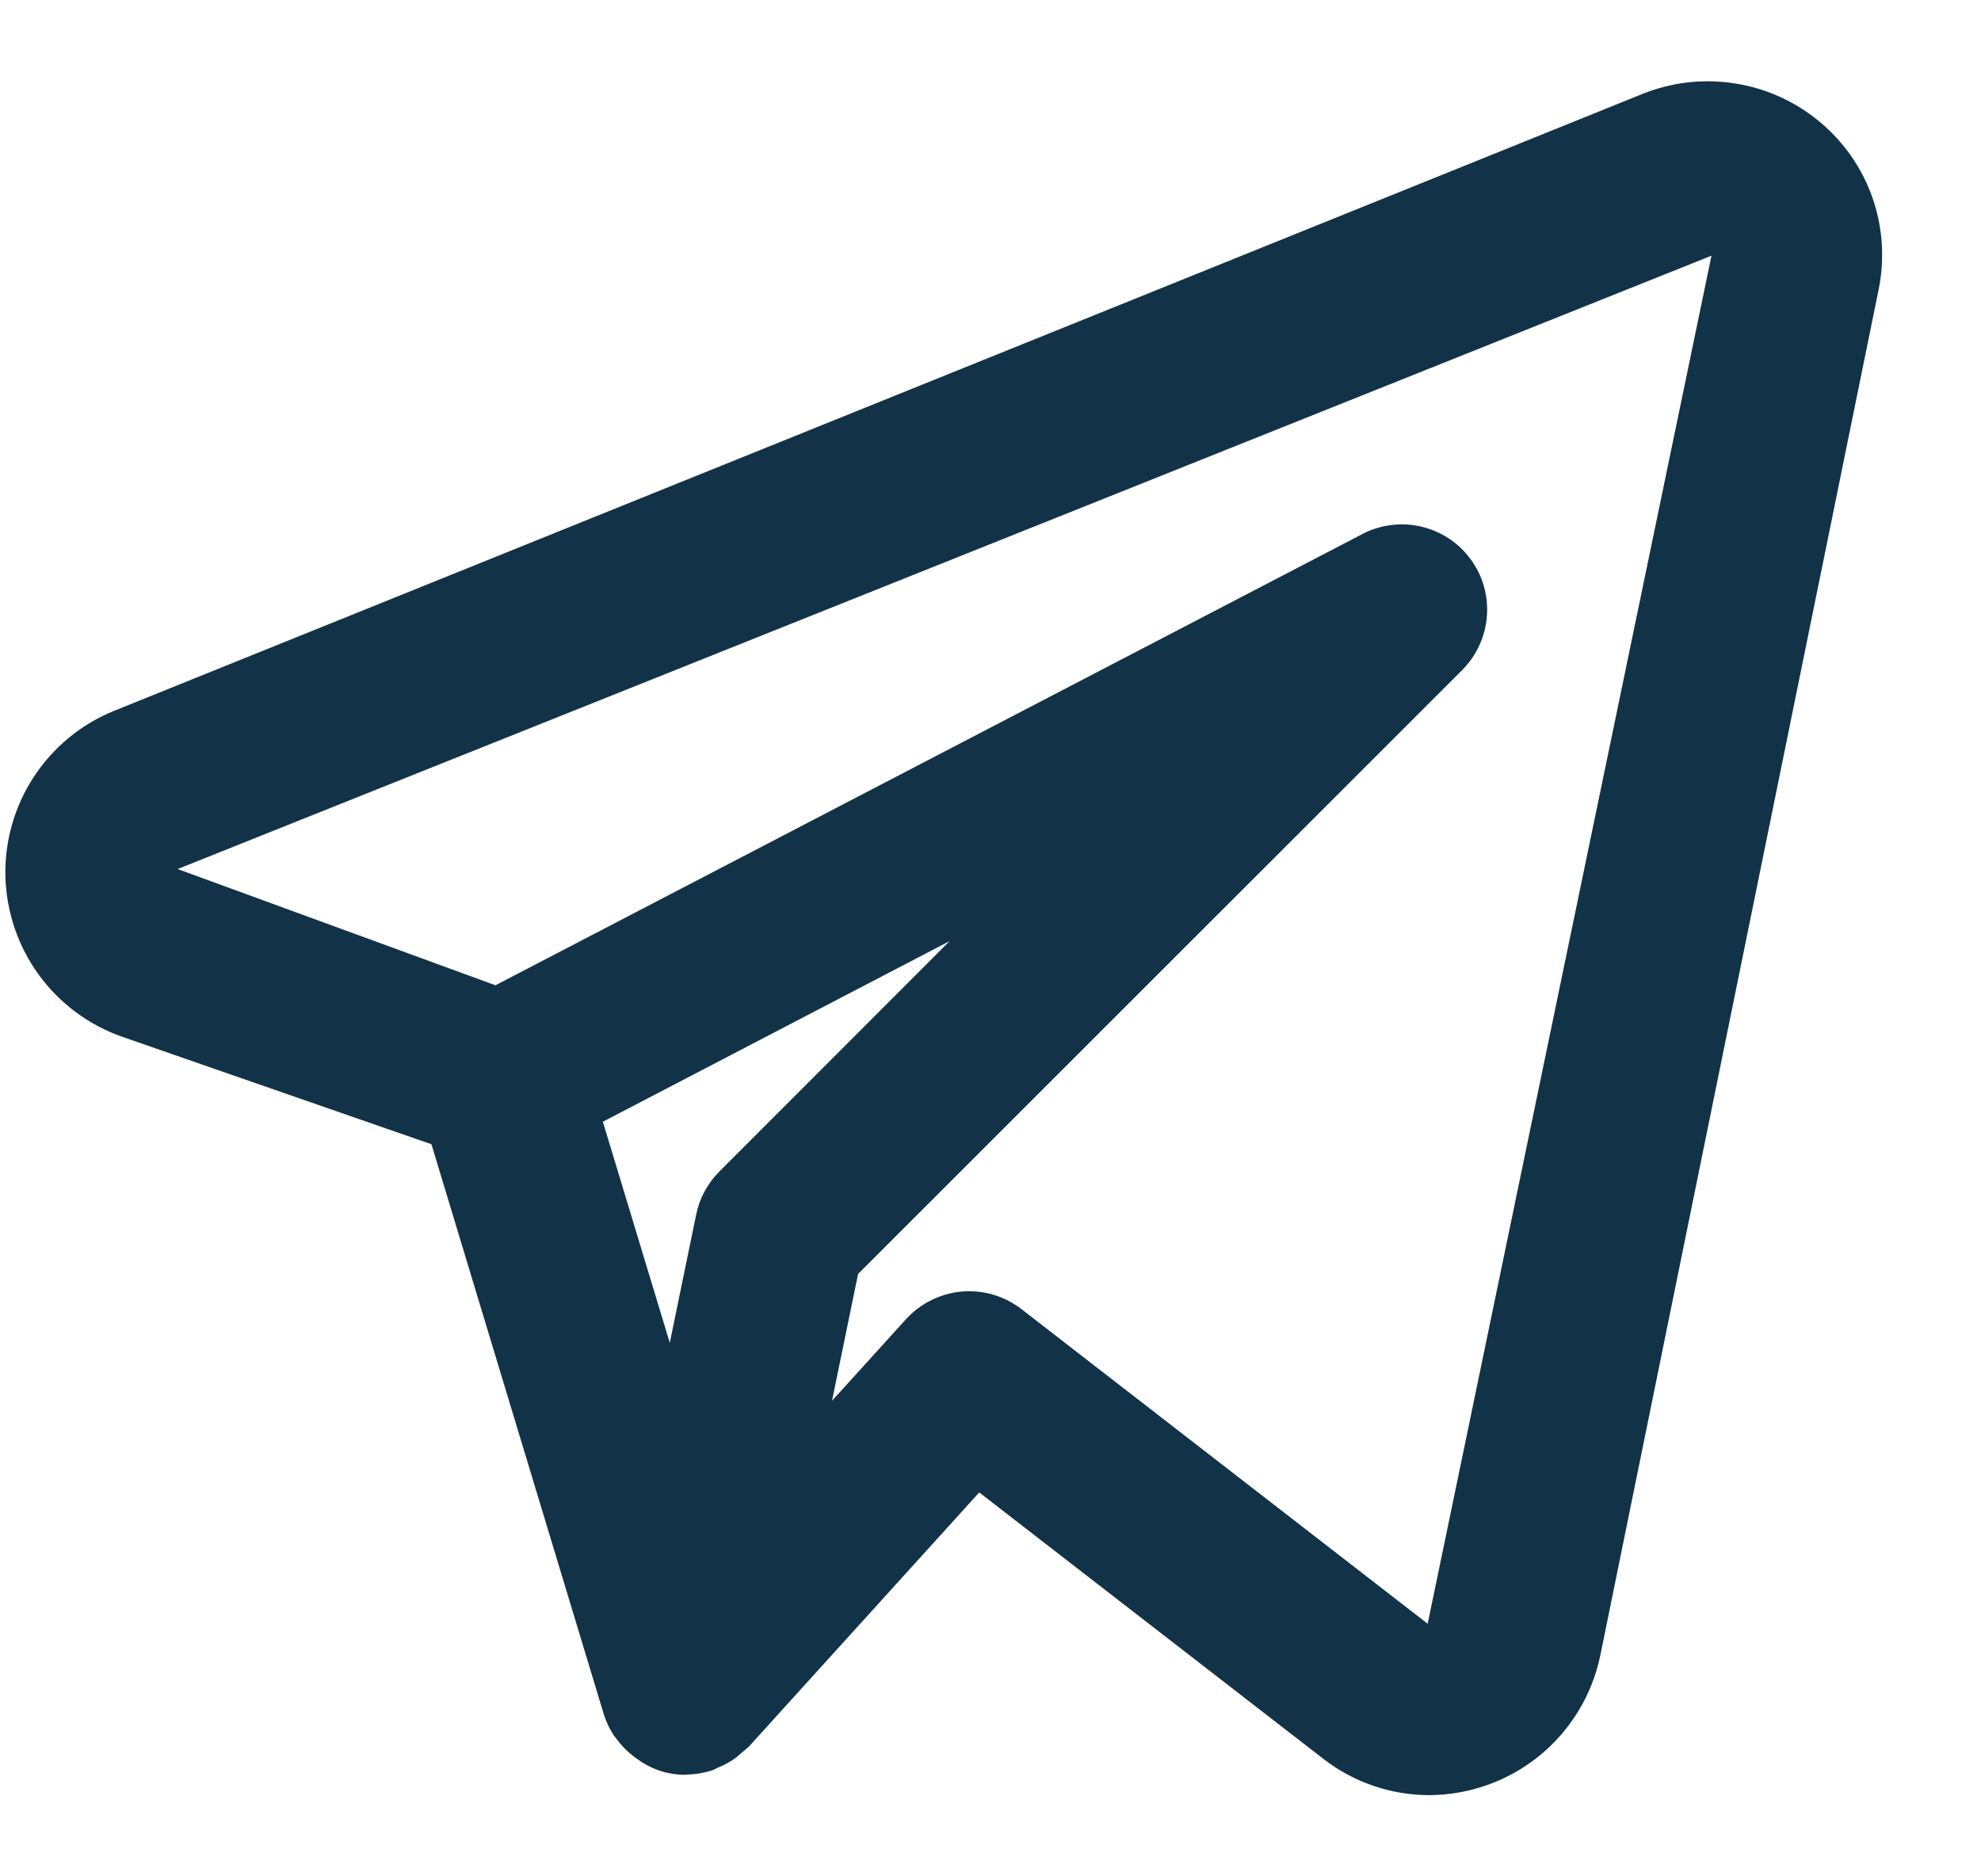 <svg xmlns="http://www.w3.org/2000/svg" width="19" height="18" viewBox="0 0 19 18" fill="none">
    <path d="M17.451 1.167C17.218 0.973 16.937 0.846 16.637 0.8C16.338 0.753 16.032 0.788 15.751 0.902L1.087 6.822C0.774 6.951 0.507 7.172 0.322 7.456C0.137 7.74 0.043 8.074 0.052 8.413C0.062 8.752 0.174 9.08 0.374 9.354C0.574 9.627 0.852 9.834 1.172 9.946L4.138 10.977L5.791 16.445C5.814 16.518 5.847 16.587 5.889 16.651C5.895 16.661 5.904 16.667 5.911 16.678C5.959 16.745 6.017 16.804 6.083 16.854L6.141 16.895C6.218 16.946 6.304 16.984 6.394 17.006L6.405 17.007L6.41 17.009C6.464 17.02 6.52 17.026 6.576 17.026L6.591 17.023C6.674 17.022 6.757 17.007 6.837 16.981C6.855 16.973 6.872 16.965 6.889 16.956C6.949 16.932 7.005 16.9 7.057 16.863L7.181 16.757L9.392 14.317L12.69 16.871C12.98 17.097 13.337 17.22 13.705 17.221C14.091 17.22 14.464 17.087 14.764 16.844C15.063 16.6 15.269 16.262 15.348 15.884L18.018 2.779C18.078 2.484 18.058 2.178 17.958 1.894C17.858 1.61 17.683 1.359 17.451 1.167ZM6.9 11.238C6.787 11.351 6.709 11.495 6.677 11.652L6.424 12.882L5.782 10.761L9.108 9.028L6.9 11.238ZM13.693 15.577L9.796 12.558C9.633 12.432 9.428 12.372 9.223 12.39C9.018 12.409 8.827 12.504 8.689 12.656L7.98 13.438L8.23 12.221L14.026 6.426C14.163 6.287 14.247 6.104 14.261 5.91C14.276 5.715 14.221 5.522 14.105 5.365C13.99 5.207 13.822 5.097 13.632 5.052C13.442 5.008 13.242 5.032 13.069 5.122L4.752 9.452L1.704 8.337L16.415 2.453L13.693 15.577Z" fill="#123248"/>
</svg>